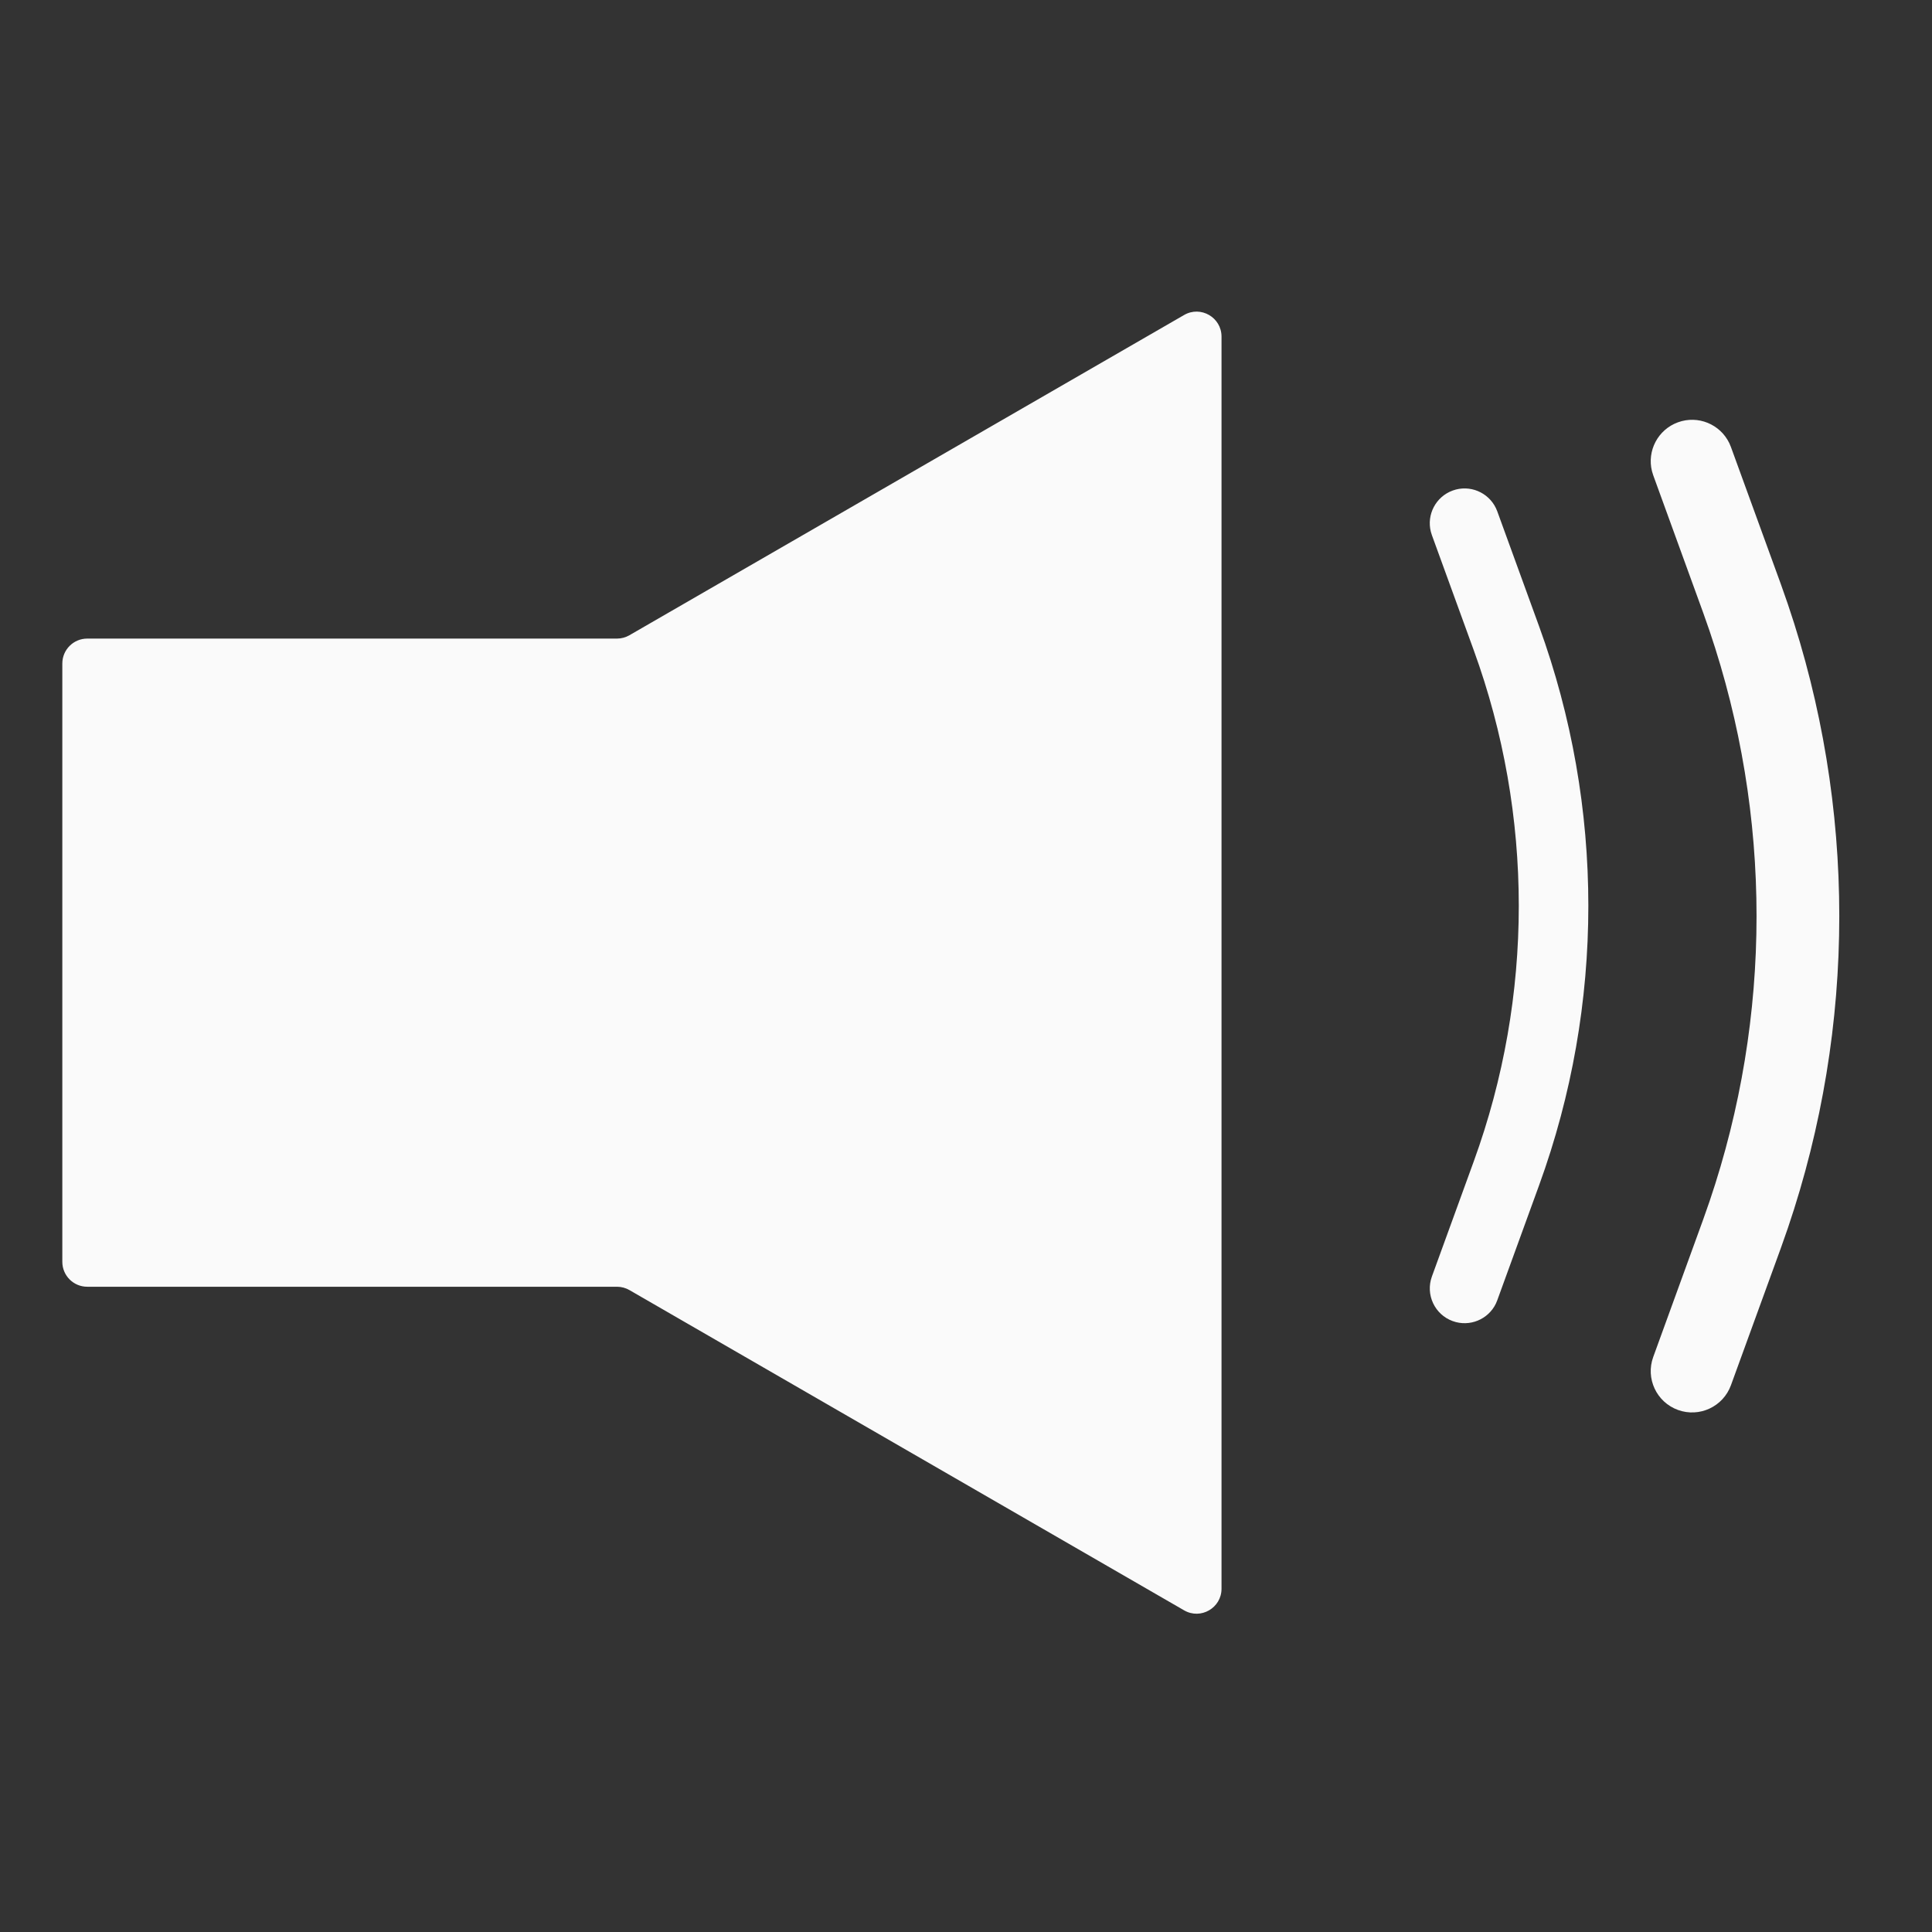 <svg width="62" height="62" viewBox="0 0 62 62" fill="none" xmlns="http://www.w3.org/2000/svg">
<rect x="0" y="0" width="62" height="62" fill="#333333" stroke="none"/>
<path d="M38 10.108C38.533 9.8 39.2 10.186 39.2 10.802V50.984C39.2 51.6 38.533 51.986 38 51.678L20.199 41.4C20.078 41.33 19.939 41.293 19.799 41.293H2.8C2.358 41.293 2 40.935 2 40.493V21.293C2 20.851 2.358 20.493 2.8 20.493H19.799C19.939 20.493 20.077 20.456 20.198 20.386L38 10.108ZM53.848 13.552C54.493 13.317 55.202 13.614 55.495 14.22L55.548 14.346L57.147 18.739L57.374 19.387C59.575 25.88 59.575 32.919 57.374 39.412L57.147 40.059L55.548 44.453C55.297 45.142 54.536 45.497 53.848 45.247C53.159 44.996 52.803 44.236 53.054 43.547L54.651 39.152L54.859 38.559C56.873 32.619 56.873 26.18 54.859 20.239L54.651 19.646L53.054 15.252L53.014 15.122C52.849 14.47 53.202 13.787 53.848 13.552ZM46.618 15.742C47.161 15.544 47.759 15.795 48.005 16.305L48.049 16.409L49.393 20.104C51.498 25.895 51.498 32.242 49.393 38.032L48.049 41.727L48.005 41.833C47.759 42.343 47.161 42.593 46.618 42.395C46.039 42.185 45.741 41.544 45.951 40.965L47.295 37.269C49.221 31.972 49.221 26.166 47.295 20.868L45.951 17.173L45.917 17.063C45.778 16.515 46.075 15.94 46.618 15.742Z" fill="#FAFAFA"/>
</svg>
